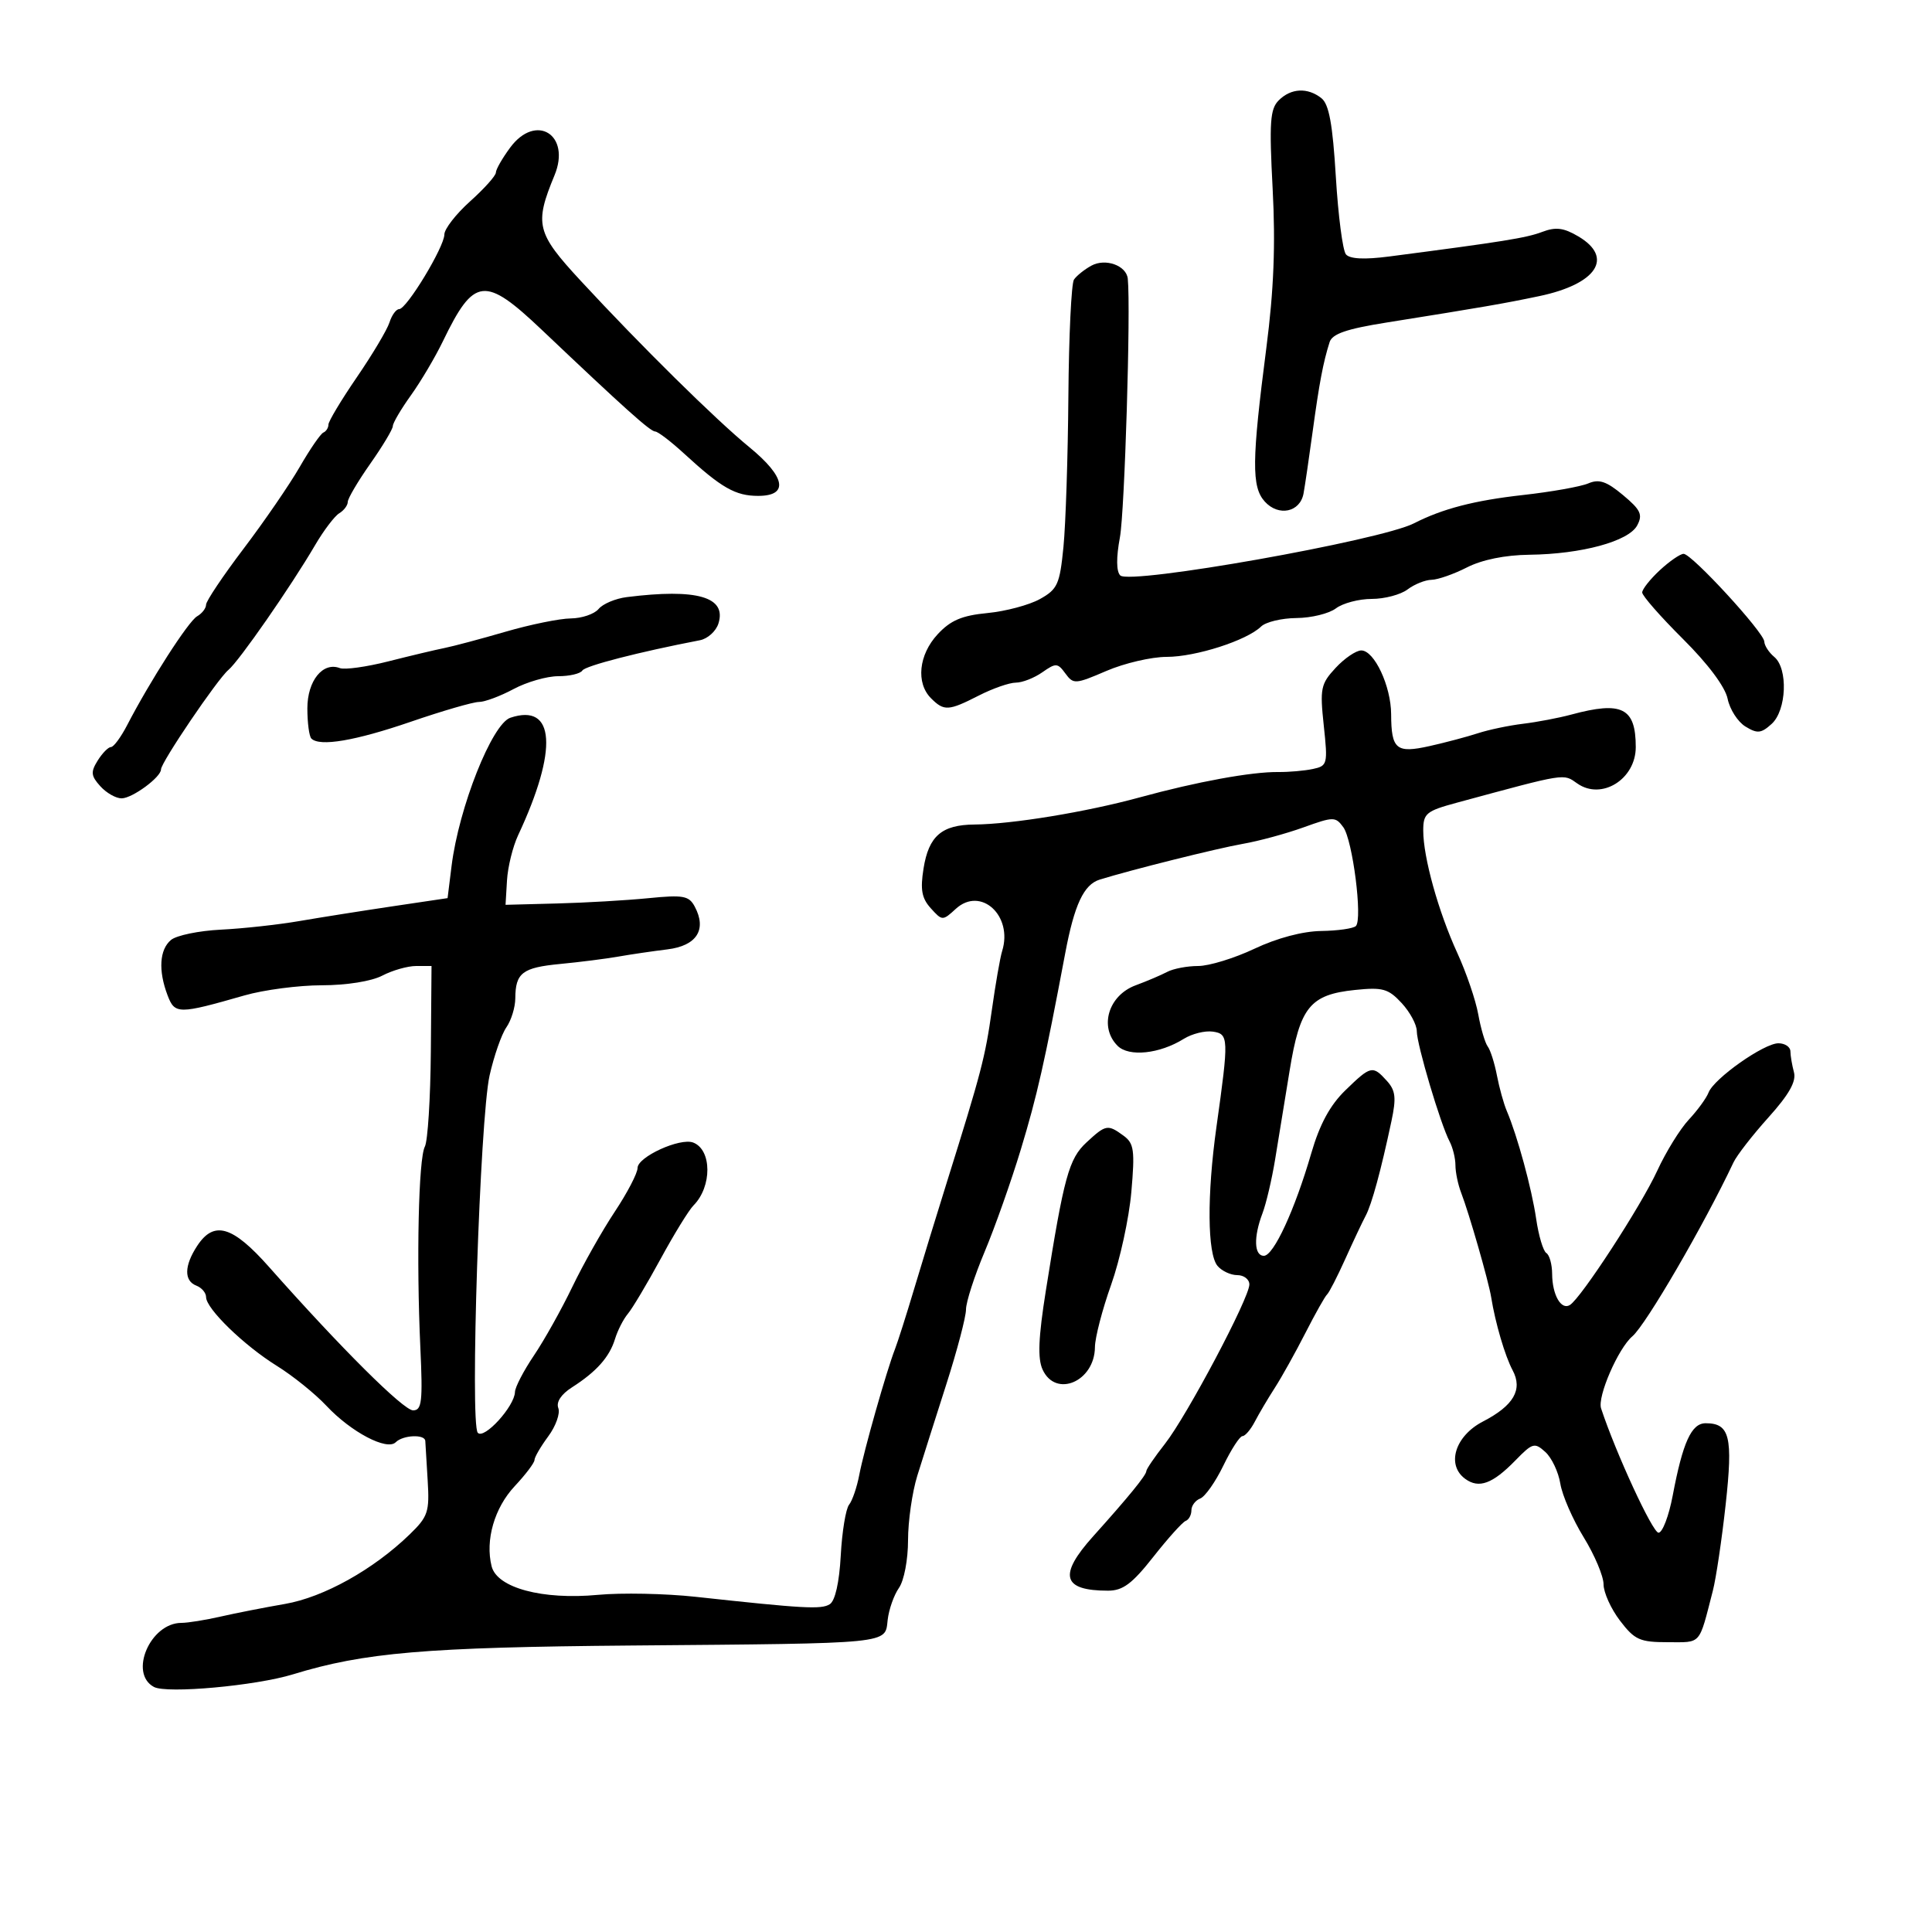 <svg xmlns="http://www.w3.org/2000/svg" width="300" height="300" viewBox="0 0 300 300" version="1.1">
	<path d="M 198.560 15.583 C 197.214 16.928, 197.073 18.989, 197.617 29.333 C 198.075 38.037, 197.796 45.057, 196.640 54 C 194.369 71.554, 194.328 75.600, 196.395 77.884 C 198.532 80.245, 201.877 79.548, 202.413 76.631 C 202.629 75.459, 203.266 71.125, 203.829 67 C 204.862 59.435, 205.463 56.268, 206.461 53.123 C 206.868 51.841, 209.093 51.073, 215.253 50.091 C 230.375 47.679, 233.463 47.145, 239 45.985 C 247.950 44.110, 250.648 39.996, 245.084 36.709 C 242.802 35.361, 241.580 35.209, 239.471 36.011 C 237.018 36.944, 233.374 37.529, 215.700 39.829 C 211.851 40.329, 209.595 40.216, 208.994 39.493 C 208.496 38.893, 207.792 33.474, 207.428 27.451 C 206.934 19.269, 206.369 16.184, 205.193 15.250 C 203.050 13.550, 200.463 13.679, 198.560 15.583 M 79.218 22.919 C 77.998 24.569, 77 26.313, 77 26.795 C 77 27.278, 75.200 29.288, 73 31.263 C 70.800 33.238, 69 35.555, 69 36.412 C 69 38.335, 63.147 48, 61.982 48 C 61.516 48, 60.840 48.930, 60.479 50.066 C 60.119 51.202, 57.838 55.031, 55.412 58.575 C 52.985 62.120, 51 65.428, 51 65.926 C 51 66.425, 50.646 66.983, 50.213 67.167 C 49.780 67.350, 48.129 69.750, 46.544 72.500 C 44.959 75.250, 41.038 80.961, 37.831 85.191 C 34.624 89.421, 32 93.336, 32 93.891 C 32 94.446, 31.372 95.260, 30.604 95.700 C 29.248 96.478, 23.297 105.739, 19.742 112.605 C 18.775 114.472, 17.646 116, 17.233 116 C 16.819 116, 15.892 116.943, 15.172 118.096 C 14.058 119.880, 14.120 120.475, 15.587 122.096 C 16.534 123.143, 18.028 123.985, 18.905 123.967 C 20.585 123.932, 25 120.678, 25 119.474 C 25 118.388, 33.787 105.422, 35.468 104.026 C 37.122 102.654, 45.162 91.080, 48.929 84.647 C 50.265 82.366, 51.953 80.140, 52.679 79.700 C 53.406 79.260, 54 78.468, 54 77.940 C 54 77.412, 55.575 74.739, 57.500 72 C 59.425 69.261, 61 66.633, 61 66.160 C 61 65.687, 62.258 63.545, 63.796 61.400 C 65.334 59.255, 67.571 55.475, 68.769 53 C 73.613 42.988, 75.258 42.801, 84.163 51.250 C 97.013 63.442, 100.982 67, 101.737 67.005 C 102.156 67.007, 104.176 68.549, 106.223 70.429 C 112.033 75.766, 114.193 77, 117.723 77 C 122.526 77, 121.995 74.056, 116.358 69.437 C 111.083 65.115, 99.523 53.708, 90.157 43.584 C 83.289 36.161, 82.959 34.829, 86.103 27.225 C 88.706 20.929, 83.224 17.501, 79.218 22.919 M 169.474 41.249 C 168.388 41.843, 167.169 42.818, 166.765 43.415 C 166.361 44.012, 165.971 52.150, 165.898 61.500 C 165.826 70.850, 165.481 81.389, 165.133 84.920 C 164.560 90.733, 164.215 91.498, 161.481 93.020 C 159.821 93.945, 156.152 94.923, 153.328 95.194 C 149.362 95.576, 147.603 96.325, 145.597 98.490 C 142.651 101.669, 142.198 106.055, 144.571 108.429 C 146.593 110.450, 147.275 110.410, 152 108 C 154.156 106.900, 156.738 106, 157.738 106 C 158.737 106, 160.584 105.279, 161.842 104.398 C 163.960 102.915, 164.227 102.928, 165.433 104.578 C 166.675 106.276, 166.973 106.258, 171.803 104.180 C 174.590 102.981, 178.797 102, 181.152 102 C 185.673 102, 193.599 99.454, 195.821 97.288 C 196.548 96.580, 199.023 95.986, 201.321 95.968 C 203.620 95.951, 206.374 95.276, 207.441 94.468 C 208.509 93.661, 211.010 93, 213 93 C 214.990 93, 217.491 92.339, 218.559 91.532 C 219.626 90.724, 221.305 90.049, 222.290 90.032 C 223.274 90.014, 225.750 89.148, 227.791 88.106 C 230.130 86.913, 233.712 86.186, 237.475 86.141 C 245.586 86.045, 252.899 84.057, 254.219 81.592 C 255.117 79.913, 254.772 79.173, 252.021 76.877 C 249.459 74.737, 248.302 74.348, 246.629 75.063 C 245.458 75.563, 240.900 76.374, 236.500 76.865 C 228.945 77.709, 223.986 78.996, 219.561 81.261 C 214.344 83.931, 175.435 90.835, 173.953 89.353 C 173.334 88.734, 173.314 86.581, 173.899 83.440 C 174.640 79.457, 175.597 48.026, 175.122 43.285 C 174.916 41.229, 171.658 40.055, 169.474 41.249 M 257.740 88.540 C 256.233 89.938, 255 91.495, 255 92.001 C 255 92.507, 257.847 95.754, 261.326 99.216 C 265.225 103.096, 267.887 106.660, 268.265 108.506 C 268.601 110.153, 269.848 112.093, 271.034 112.818 C 272.879 113.946, 273.467 113.887, 275.096 112.413 C 277.425 110.305, 277.677 103.807, 275.500 102 C 274.675 101.315, 273.982 100.248, 273.959 99.628 C 273.908 98.191, 262.698 86, 261.430 86 C 260.907 86, 259.247 87.143, 257.740 88.540 M 97.324 92.718 C 95.578 92.937, 93.610 93.765, 92.952 94.558 C 92.294 95.351, 90.348 96.013, 88.628 96.029 C 86.907 96.045, 82.350 96.974, 78.500 98.094 C 74.650 99.214, 70.375 100.354, 69 100.627 C 67.625 100.901, 63.716 101.831, 60.313 102.694 C 56.911 103.557, 53.517 104.029, 52.771 103.743 C 50.132 102.730, 47.727 105.708, 47.727 109.990 C 47.727 112.229, 48.007 114.341, 48.350 114.683 C 49.638 115.971, 55.150 115.039, 63.799 112.069 C 68.715 110.381, 73.473 109, 74.372 109 C 75.272 109, 77.686 108.100, 79.739 107 C 81.791 105.900, 84.913 105, 86.676 105 C 88.439 105, 90.127 104.604, 90.426 104.120 C 90.878 103.388, 99.211 101.241, 108.683 99.416 C 109.884 99.185, 111.177 98.018, 111.556 96.824 C 112.868 92.689, 108.233 91.351, 97.324 92.718 M 207.395 103.708 C 205.082 106.204, 204.938 106.904, 205.554 112.661 C 206.196 118.658, 206.129 118.926, 203.861 119.408 C 202.563 119.684, 200.150 119.896, 198.500 119.879 C 194.332 119.835, 185.838 121.389, 176.985 123.814 C 168.681 126.088, 157.146 127.983, 151.308 128.032 C 146.229 128.074, 144.213 129.816, 143.407 134.857 C 142.881 138.148, 143.124 139.480, 144.537 141.041 C 146.310 143, 146.370 143.002, 148.419 141.123 C 152.284 137.579, 157.328 142.175, 155.613 147.678 C 155.300 148.680, 154.580 152.803, 154.013 156.840 C 152.984 164.161, 152.377 166.488, 147.050 183.500 C 145.500 188.450, 143.223 195.875, 141.990 200 C 140.757 204.125, 139.398 208.400, 138.969 209.500 C 137.669 212.833, 134.137 225.272, 133.432 229 C 133.067 230.925, 132.353 233.018, 131.844 233.652 C 131.335 234.285, 130.753 237.833, 130.552 241.536 C 130.322 245.740, 129.681 248.583, 128.842 249.107 C 127.520 249.933, 124.823 249.783, 108 247.950 C 103.325 247.441, 96.502 247.305, 92.838 247.649 C 84.222 248.456, 77.180 246.564, 76.339 243.216 C 75.321 239.159, 76.769 234.138, 79.930 230.766 C 81.613 228.970, 82.993 227.144, 82.995 226.710 C 82.998 226.275, 83.961 224.620, 85.135 223.032 C 86.309 221.444, 87.011 219.471, 86.695 218.648 C 86.336 217.713, 87.131 216.505, 88.810 215.431 C 92.614 213, 94.640 210.724, 95.496 207.923 C 95.903 206.590, 96.804 204.825, 97.498 204 C 98.192 203.175, 100.473 199.350, 102.567 195.500 C 104.660 191.650, 106.963 187.906, 107.685 187.180 C 110.582 184.265, 110.555 178.534, 107.639 177.415 C 105.595 176.631, 99 179.643, 99 181.362 C 99 182.167, 97.405 185.227, 95.456 188.163 C 93.507 191.098, 90.541 196.352, 88.864 199.837 C 87.187 203.323, 84.506 208.113, 82.907 210.482 C 81.308 212.852, 79.984 215.400, 79.964 216.145 C 79.905 218.376, 75.163 223.577, 74.189 222.479 C 72.958 221.094, 74.526 173.660, 76.022 167 C 76.702 163.975, 77.875 160.612, 78.629 159.527 C 79.383 158.443, 80.007 156.418, 80.015 155.027 C 80.039 151.065, 81.109 150.247, 87 149.682 C 90.025 149.393, 94.075 148.879, 96 148.541 C 97.925 148.202, 101.365 147.697, 103.645 147.417 C 108.190 146.860, 109.790 144.344, 107.875 140.767 C 106.978 139.091, 106.096 138.932, 100.676 139.470 C 97.279 139.807, 90.900 140.177, 86.500 140.291 L 78.500 140.500 78.726 136.703 C 78.850 134.614, 79.626 131.464, 80.450 129.703 C 86.683 116.390, 86.205 109.124, 79.250 111.451 C 76.398 112.405, 71.243 125.403, 70.118 134.480 L 69.500 139.460 61 140.724 C 56.325 141.419, 49.800 142.452, 46.500 143.019 C 43.200 143.587, 37.713 144.188, 34.306 144.356 C 30.899 144.524, 27.412 145.243, 26.556 145.953 C 24.762 147.442, 24.557 150.706, 26.017 154.546 C 27.146 157.514, 27.683 157.515, 37.968 154.567 C 40.975 153.705, 46.375 152.997, 49.968 152.994 C 53.806 152.990, 57.681 152.372, 59.364 151.494 C 60.940 150.672, 63.304 150, 64.618 150 L 67.007 150 66.901 163.250 C 66.842 170.537, 66.423 177.197, 65.969 178.050 C 64.991 179.886, 64.641 195.559, 65.272 209.250 C 65.659 217.649, 65.503 219, 64.145 219 C 62.649 219, 52.920 209.315, 41.792 196.750 C 36.108 190.331, 33.224 189.483, 30.615 193.465 C 28.595 196.548, 28.551 198.891, 30.500 199.638 C 31.325 199.955, 32 200.755, 32 201.417 C 32 203.208, 37.881 208.919, 43 212.098 C 45.475 213.635, 48.932 216.421, 50.683 218.289 C 54.512 222.376, 60.091 225.308, 61.450 223.949 C 62.577 222.823, 65.983 222.675, 66.040 223.750 C 66.062 224.162, 66.228 226.915, 66.408 229.867 C 66.709 234.767, 66.466 235.497, 63.619 238.257 C 57.989 243.716, 50.268 248.021, 44.244 249.061 C 41.085 249.606, 36.581 250.491, 34.236 251.026 C 31.890 251.562, 29.163 252, 28.174 252 C 23.330 252, 19.965 259.840, 23.904 261.949 C 25.909 263.022, 39.698 261.770, 45.500 259.989 C 56.537 256.599, 66.114 255.783, 98 255.515 C 138.788 255.171, 137.408 255.309, 137.836 251.546 C 138.021 249.921, 138.808 247.684, 139.586 246.574 C 140.380 245.440, 141 242.191, 141 239.162 C 141 236.195, 141.649 231.683, 142.443 229.134 C 143.236 226.585, 145.261 220.205, 146.943 214.956 C 148.624 209.706, 150 204.477, 150 203.335 C 150 202.193, 151.301 198.163, 152.891 194.379 C 154.481 190.596, 157.009 183.450, 158.509 178.500 C 161.040 170.151, 162.199 165.029, 165.410 148 C 166.829 140.477, 168.289 137.357, 170.749 136.589 C 175.572 135.085, 189.029 131.723, 193 131.030 C 195.475 130.598, 199.708 129.448, 202.406 128.475 C 207.069 126.793, 207.375 126.792, 208.587 128.449 C 210.040 130.437, 211.605 142.728, 210.540 143.793 C 210.153 144.180, 207.730 144.527, 205.154 144.564 C 202.269 144.606, 198.293 145.662, 194.797 147.316 C 191.677 148.792, 187.740 150, 186.048 150 C 184.357 150, 182.191 150.412, 181.236 150.917 C 180.281 151.421, 178.080 152.358, 176.345 152.998 C 172.102 154.566, 170.632 159.489, 173.539 162.396 C 175.295 164.152, 180.066 163.650, 183.809 161.316 C 185.079 160.524, 187.104 160.017, 188.309 160.188 C 190.806 160.544, 190.830 161.161, 188.888 175 C 187.407 185.558, 187.474 194.662, 189.049 196.559 C 189.707 197.351, 191.090 198, 192.122 198 C 193.155 198, 194 198.653, 194 199.451 C 194 201.548, 184.312 219.840, 180.897 224.191 C 179.304 226.222, 178 228.131, 178 228.434 C 178 229.059, 175.229 232.458, 169.750 238.552 C 164.302 244.613, 164.954 247, 172.059 247 C 174.359 247, 175.801 245.923, 179.086 241.750 C 181.358 238.863, 183.619 236.350, 184.109 236.167 C 184.599 235.983, 185 235.244, 185 234.524 C 185 233.803, 185.617 232.977, 186.372 232.688 C 187.126 232.398, 188.741 230.100, 189.961 227.581 C 191.181 225.061, 192.516 223, 192.929 223 C 193.341 223, 194.206 221.988, 194.850 220.750 C 195.494 219.512, 196.891 217.150, 197.954 215.500 C 199.017 213.850, 201.149 210.025, 202.693 207 C 204.237 203.975, 205.756 201.275, 206.069 201 C 206.382 200.725, 207.652 198.250, 208.891 195.500 C 210.130 192.750, 211.555 189.728, 212.059 188.784 C 213.005 187.011, 214.435 181.761, 216.065 174.080 C 216.833 170.459, 216.704 169.330, 215.346 167.830 C 213.145 165.398, 212.859 165.463, 208.900 169.309 C 206.526 171.615, 204.925 174.570, 203.619 179.059 C 201.052 187.886, 197.766 195, 196.256 195 C 194.731 195, 194.634 192.093, 196.036 188.406 C 196.605 186.908, 197.485 183.166, 197.991 180.091 C 198.496 177.016, 199.515 170.778, 200.255 166.228 C 201.857 156.376, 203.423 154.444, 210.396 153.721 C 214.702 153.274, 215.577 153.519, 217.646 155.752 C 218.941 157.149, 220 159.117, 220 160.125 C 220 162.184, 223.680 174.562, 225.087 177.236 C 225.589 178.191, 226 179.858, 226 180.939 C 226 182.021, 226.398 183.940, 226.885 185.203 C 228.125 188.419, 231.149 198.943, 231.548 201.430 C 232.189 205.428, 233.699 210.569, 234.879 212.774 C 236.485 215.775, 235.044 218.264, 230.274 220.730 C 225.940 222.971, 224.546 227.464, 227.511 229.632 C 229.647 231.194, 231.762 230.415, 235.334 226.750 C 237.974 224.042, 238.291 223.953, 239.960 225.464 C 240.946 226.356, 241.993 228.570, 242.287 230.384 C 242.582 232.198, 244.213 235.941, 245.911 238.701 C 247.610 241.462, 249 244.754, 249 246.016 C 249 247.278, 250.148 249.816, 251.551 251.656 C 253.830 254.643, 254.623 255, 258.984 255 C 264.267 255, 263.761 255.579, 265.972 247 C 266.469 245.075, 267.363 239.058, 267.959 233.629 C 269.118 223.089, 268.604 221, 264.853 221 C 262.645 221, 261.303 223.949, 259.734 232.250 C 259.136 235.412, 258.146 238, 257.534 238 C 256.617 238, 250.903 225.631, 248.615 218.692 C 248.015 216.875, 251.271 209.375, 253.472 207.503 C 255.581 205.710, 264.583 190.228, 269.175 180.500 C 269.694 179.400, 272.141 176.252, 274.612 173.504 C 277.797 169.962, 278.948 167.925, 278.566 166.504 C 278.270 165.402, 278.021 163.938, 278.014 163.250 C 278.006 162.563, 277.168 162, 276.150 162 C 273.899 162, 266.139 167.473, 265.304 169.649 C 264.973 170.512, 263.592 172.407, 262.236 173.859 C 260.879 175.312, 258.674 178.881, 257.336 181.791 C 254.819 187.267, 245.518 201.562, 243.770 202.642 C 242.411 203.482, 241.034 201.066, 241.015 197.809 C 241.007 196.329, 240.602 194.872, 240.115 194.571 C 239.629 194.271, 238.917 191.882, 238.535 189.262 C 237.846 184.550, 235.617 176.368, 233.969 172.500 C 233.500 171.400, 232.813 168.925, 232.443 167 C 232.072 165.075, 231.430 163.050, 231.015 162.500 C 230.600 161.950, 229.937 159.700, 229.541 157.500 C 229.146 155.300, 227.687 151.025, 226.300 148 C 223.352 141.571, 221 133.129, 221 128.979 C 221 126.300, 221.438 125.937, 226.250 124.634 C 243.401 119.990, 242.700 120.101, 244.928 121.662 C 248.695 124.301, 254 120.995, 254 116.010 C 254 109.908, 251.868 108.831, 244 110.957 C 242.075 111.477, 238.700 112.120, 236.500 112.387 C 234.300 112.653, 231.150 113.314, 229.500 113.855 C 227.850 114.396, 224.481 115.291, 222.012 115.844 C 216.806 117.010, 216.039 116.378, 216.015 110.904 C 215.997 106.541, 213.403 101, 211.379 101 C 210.568 101, 208.775 102.219, 207.395 103.708 M 168.711 177.392 C 165.973 179.930, 165.212 182.705, 162.399 200.410 C 161.239 207.708, 161.105 210.936, 161.891 212.660 C 163.924 217.122, 169.979 214.530, 170.021 209.179 C 170.033 207.705, 171.164 203.350, 172.535 199.500 C 173.905 195.650, 175.318 189.171, 175.673 185.103 C 176.239 178.612, 176.092 177.540, 174.468 176.353 C 172.009 174.555, 171.715 174.608, 168.711 177.392" stroke="none" fill="black" fill-rule="evenodd"/>
</svg>